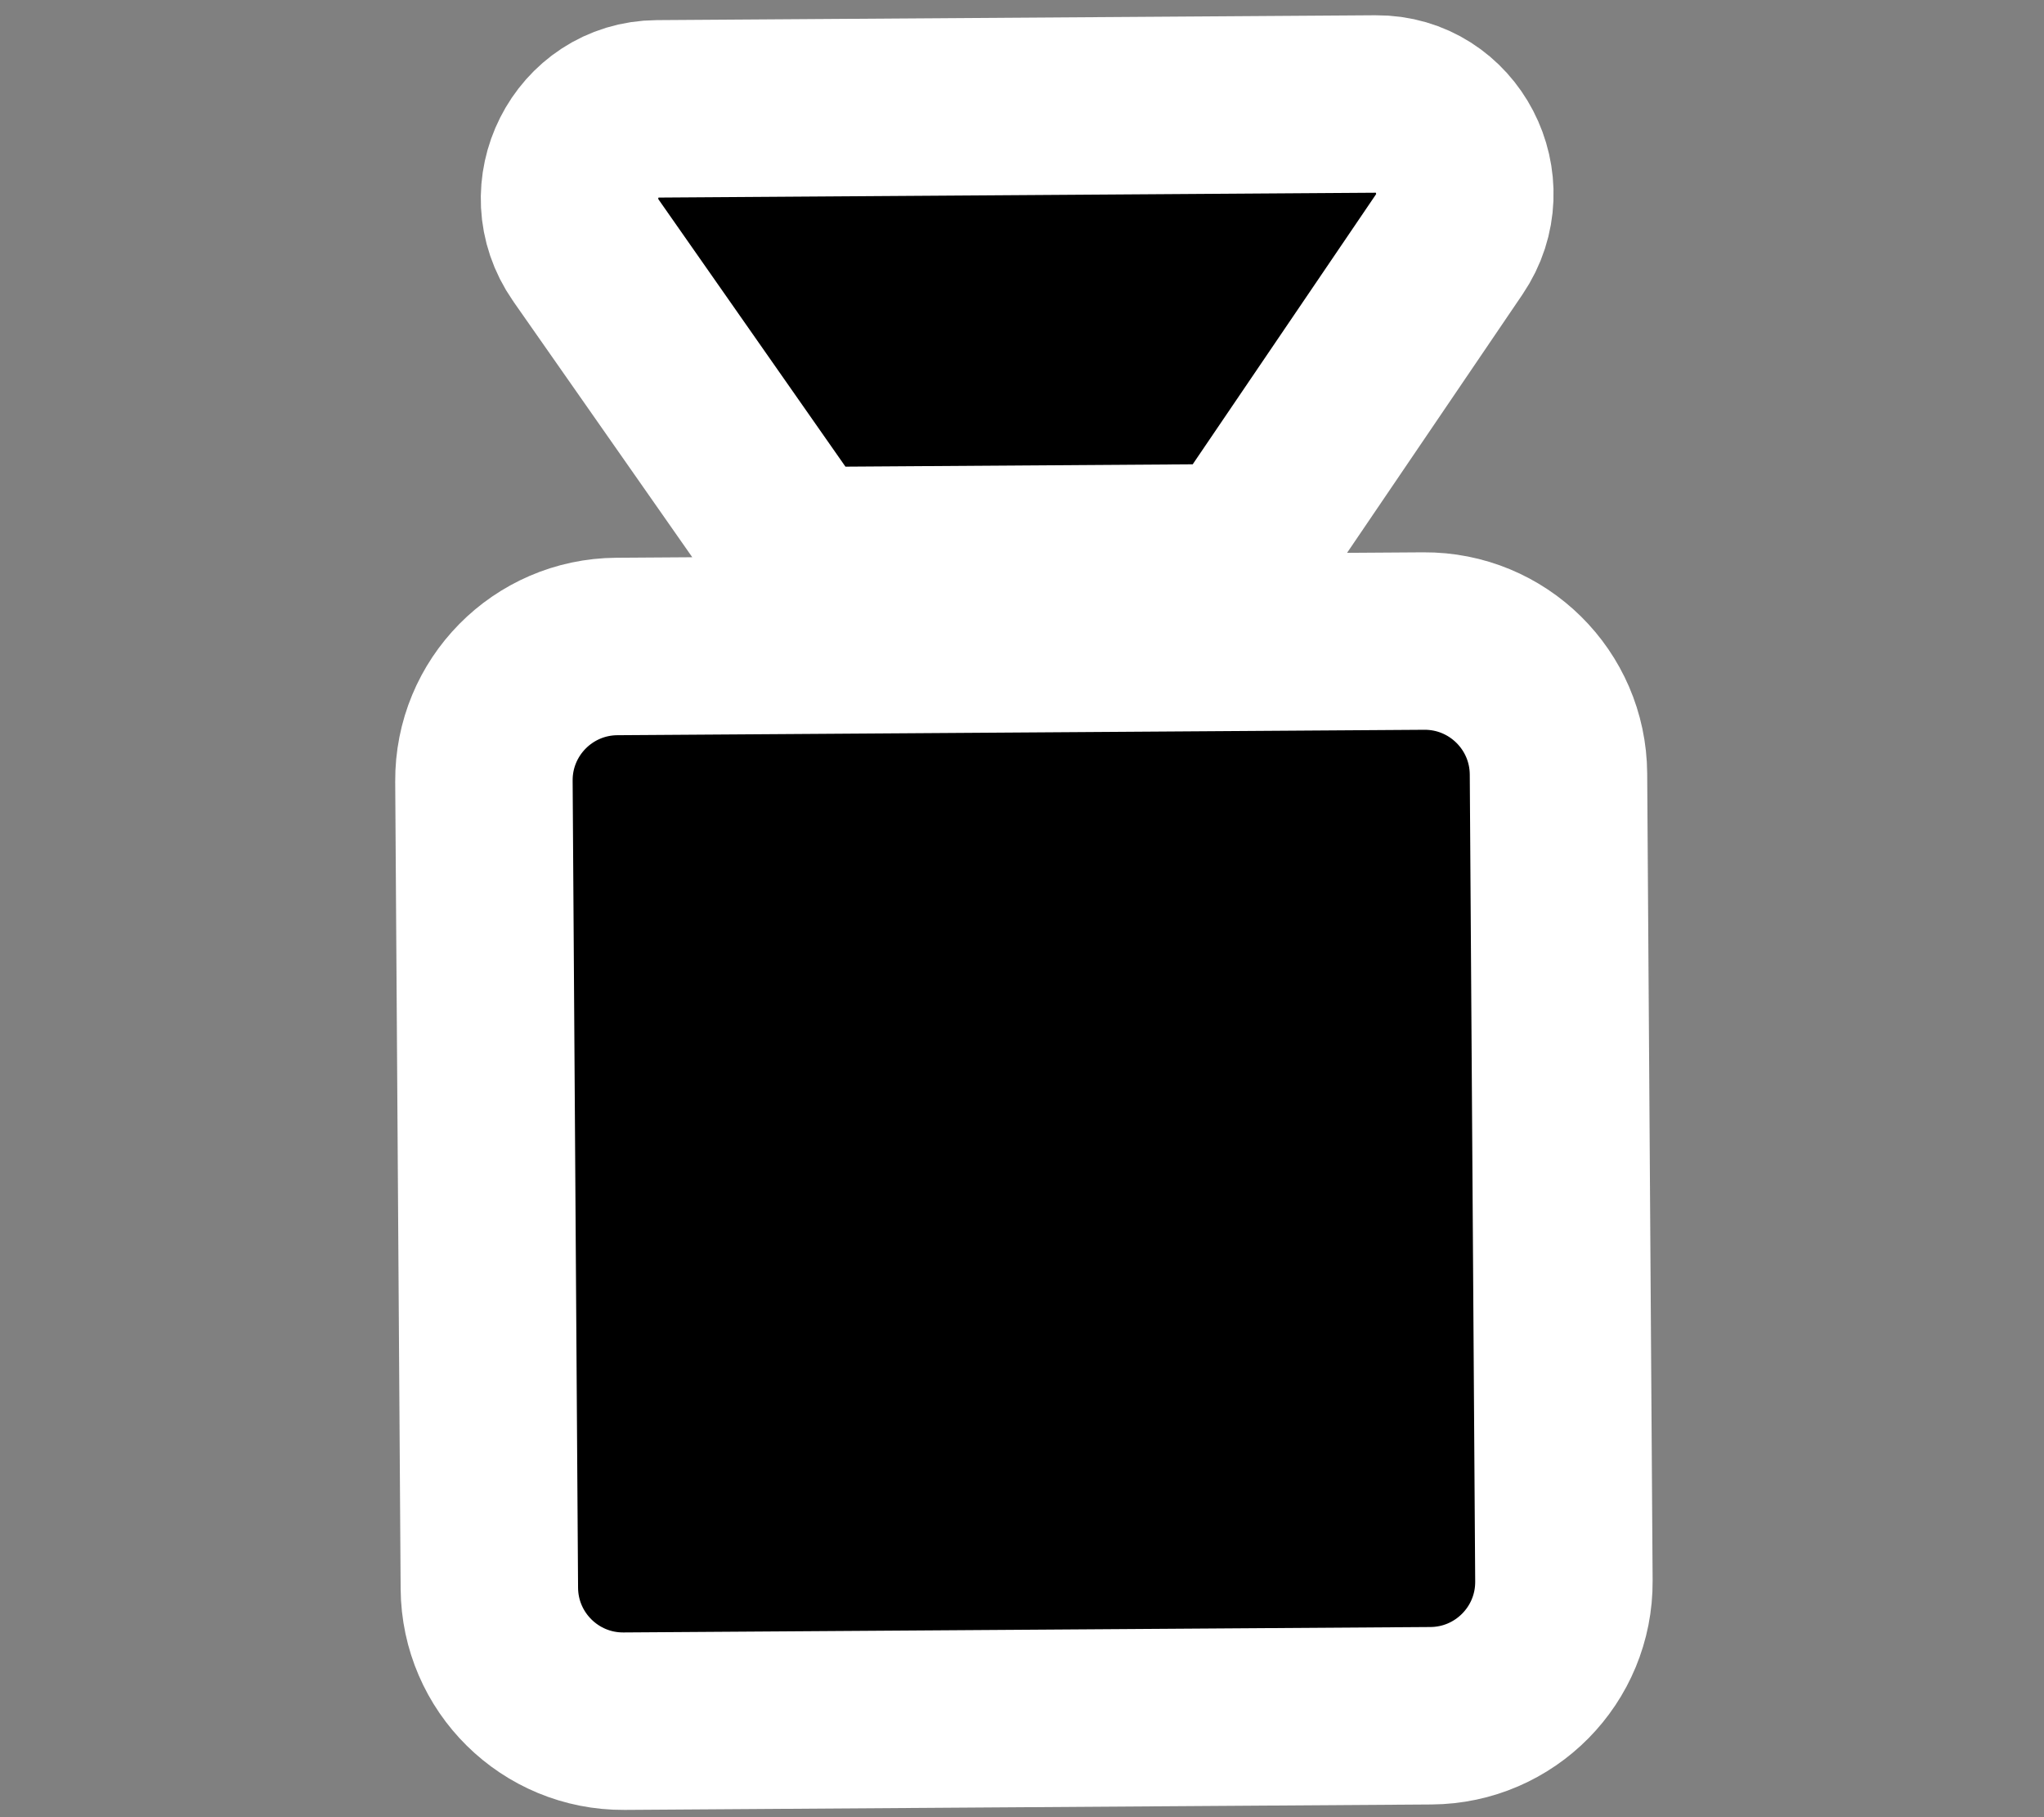 <svg xmlns="http://www.w3.org/2000/svg" viewBox="0 0 576 512" width="576" height="512">
	<rect x="0" y="0" width="576" height="512" fill="#808080" stroke="none"/>
	<style>
		tspan { white-space:pre }
		.shp0 { fill: #000000;stroke: #ffffff;paint-order:stroke fill markers;stroke-width: 50 } 
	</style>
	<path id="Layer" class="shp0" d="M136.37 220.1L137.9 447.51C138.04 468.32 155.03 485.09 175.85 484.95L403.26 483.42C424.08 483.28 440.85 466.29 440.71 445.47L439.18 218.06C439.04 197.24 422.04 180.48 401.23 180.62L173.82 182.15C153 182.29 136.23 199.28 136.37 220.1L136.37 220.1ZM165.1 70.54L225.29 156.57L349.41 155.73L408.36 68.91C419.76 52.11 407.86 29.16 387.75 29.3L185.18 30.67C165.15 30.81 153.47 53.83 165.11 70.55L165.1 70.54Z" />
</svg>